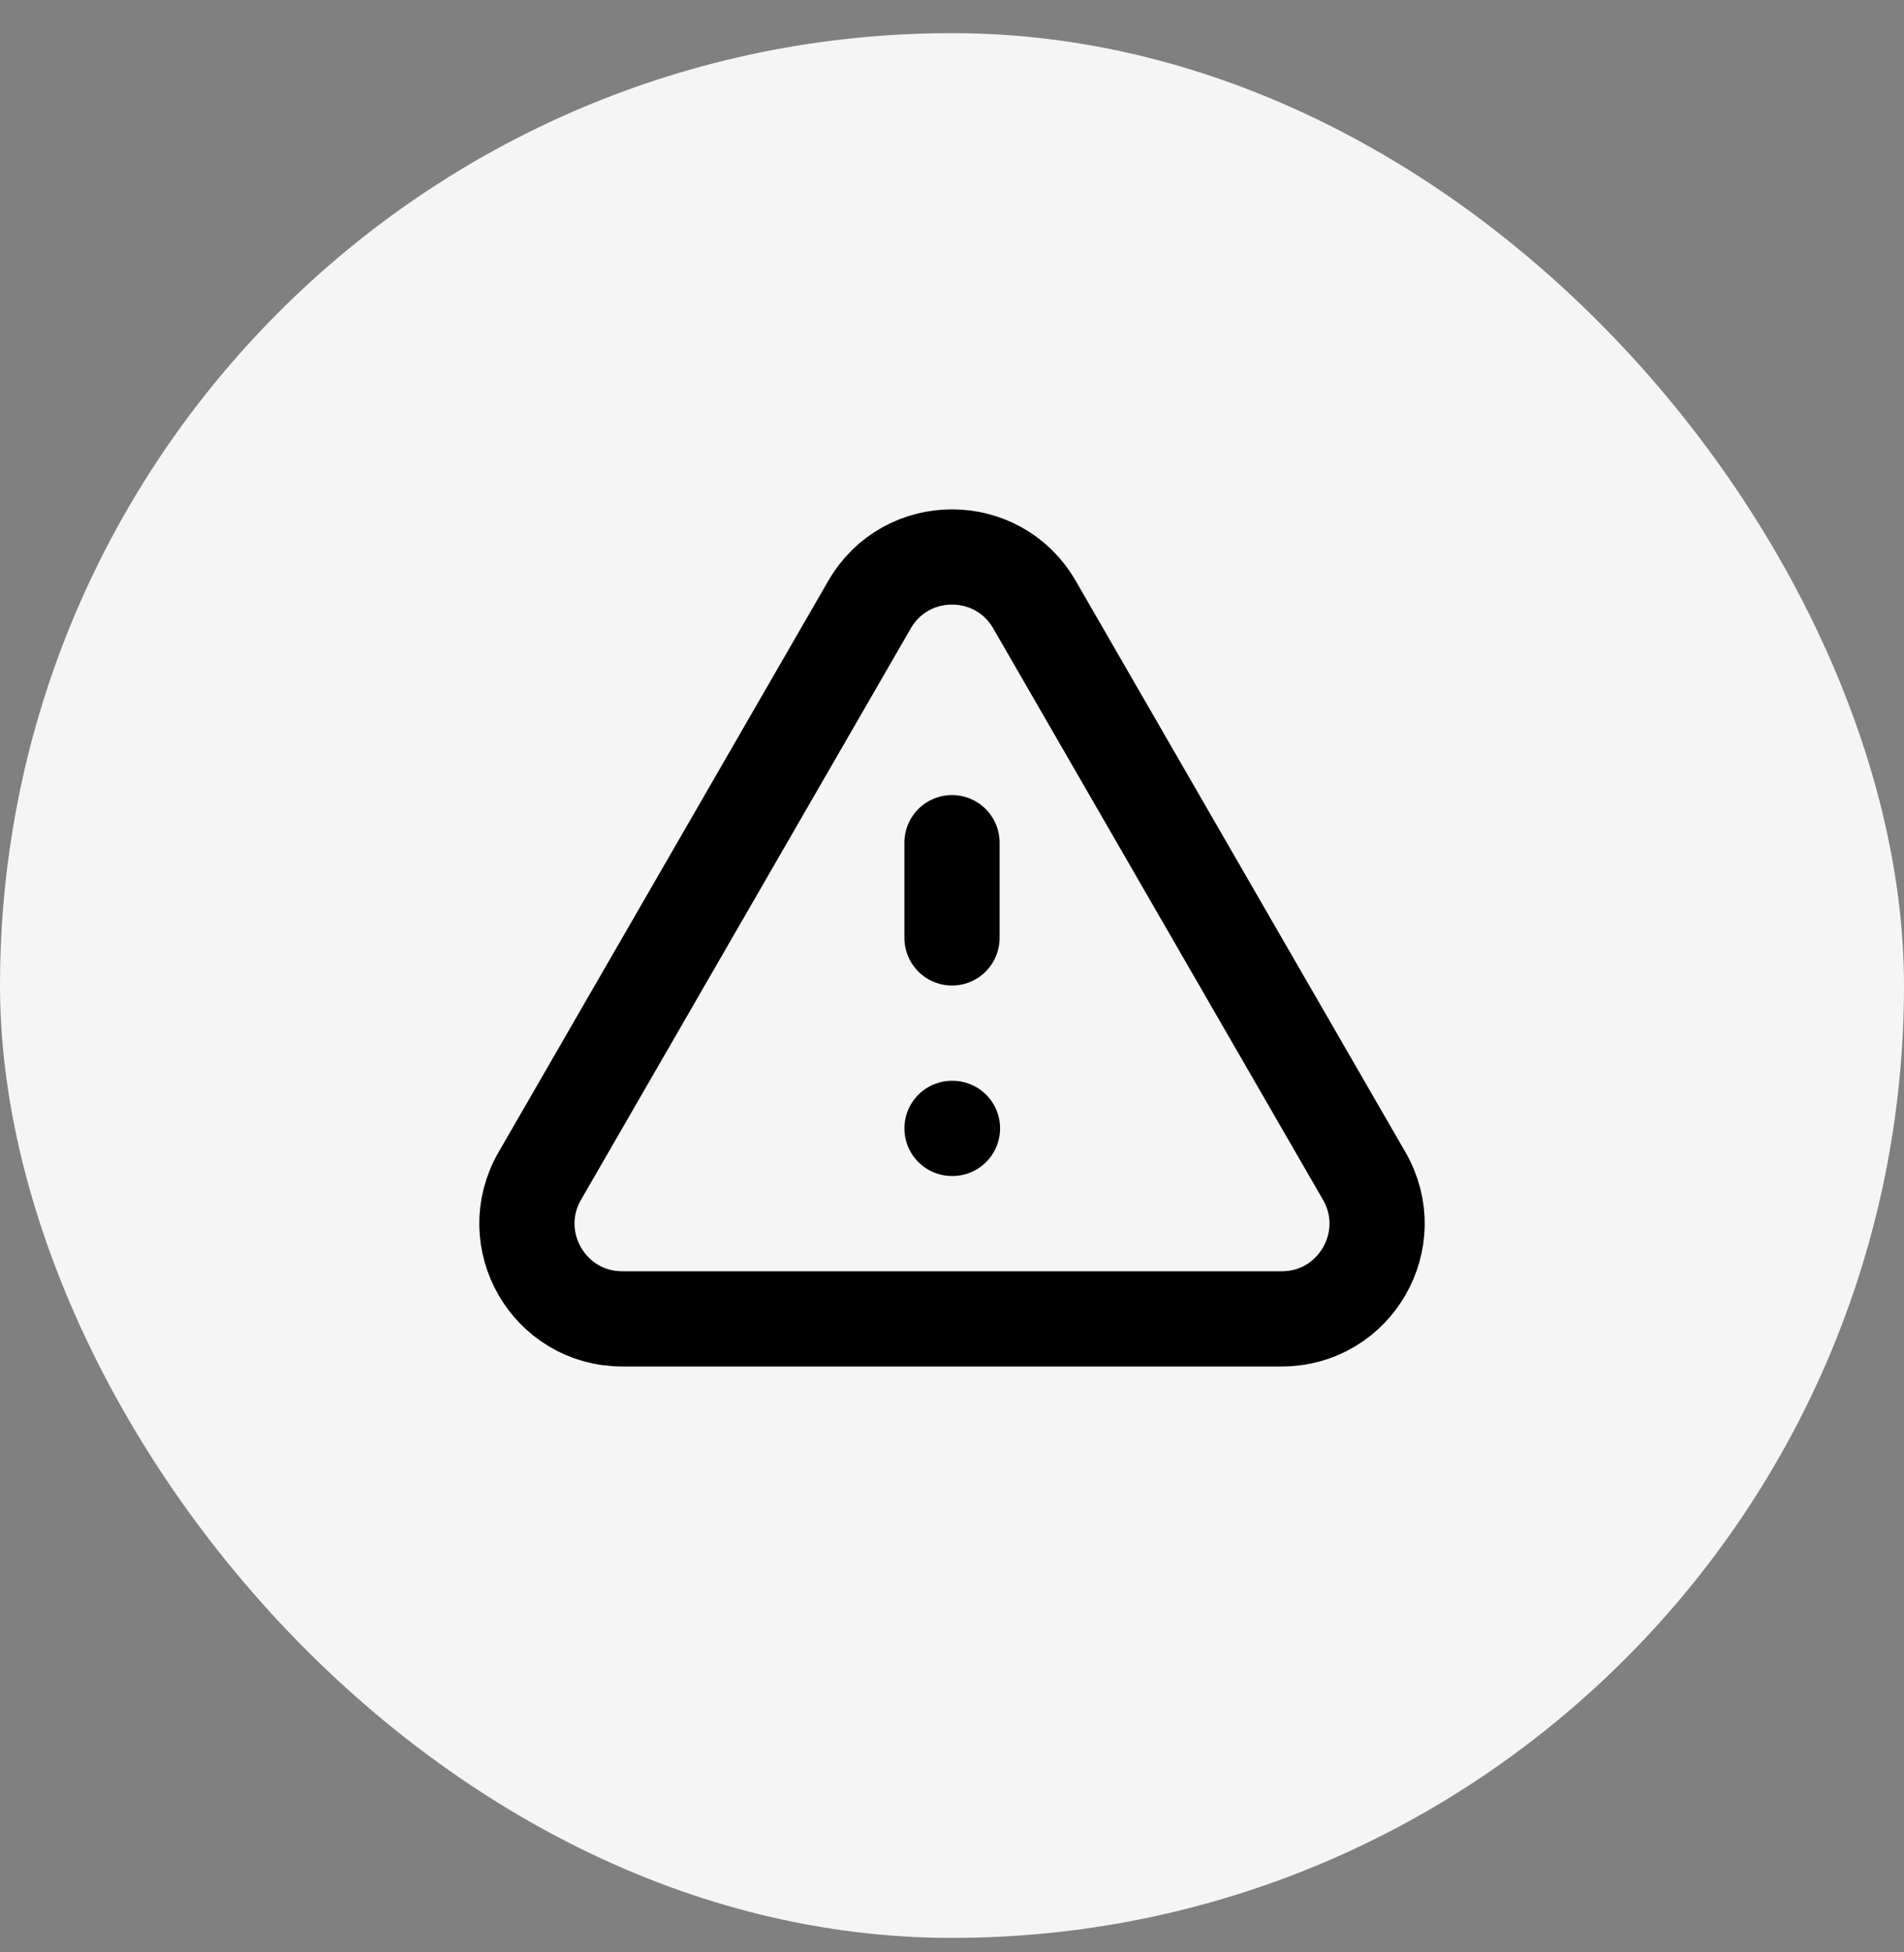 <svg viewBox="0 0 40 41" fill="none" xmlns="http://www.w3.org/2000/svg">
    <rect x="0" y="0" width="40" height="41" fill="#808080" stroke="none"/>
    <rect y="0.696" width="40" height="40" rx="20" fill="#f5f5f5"/>
    <path d="M20 17.696V19.696M20 23.696H20.01M13.072 27.696H26.928C28.468 27.696 29.43 26.03 28.66 24.696L21.732 12.696C20.962 11.363 19.038 11.363 18.268 12.696L11.34 24.696C10.57 26.03 11.532 27.696 13.072 27.696Z" stroke="currentColor" stroke-width="2" stroke-linecap="round" stroke-linejoin="round"/>
</svg>